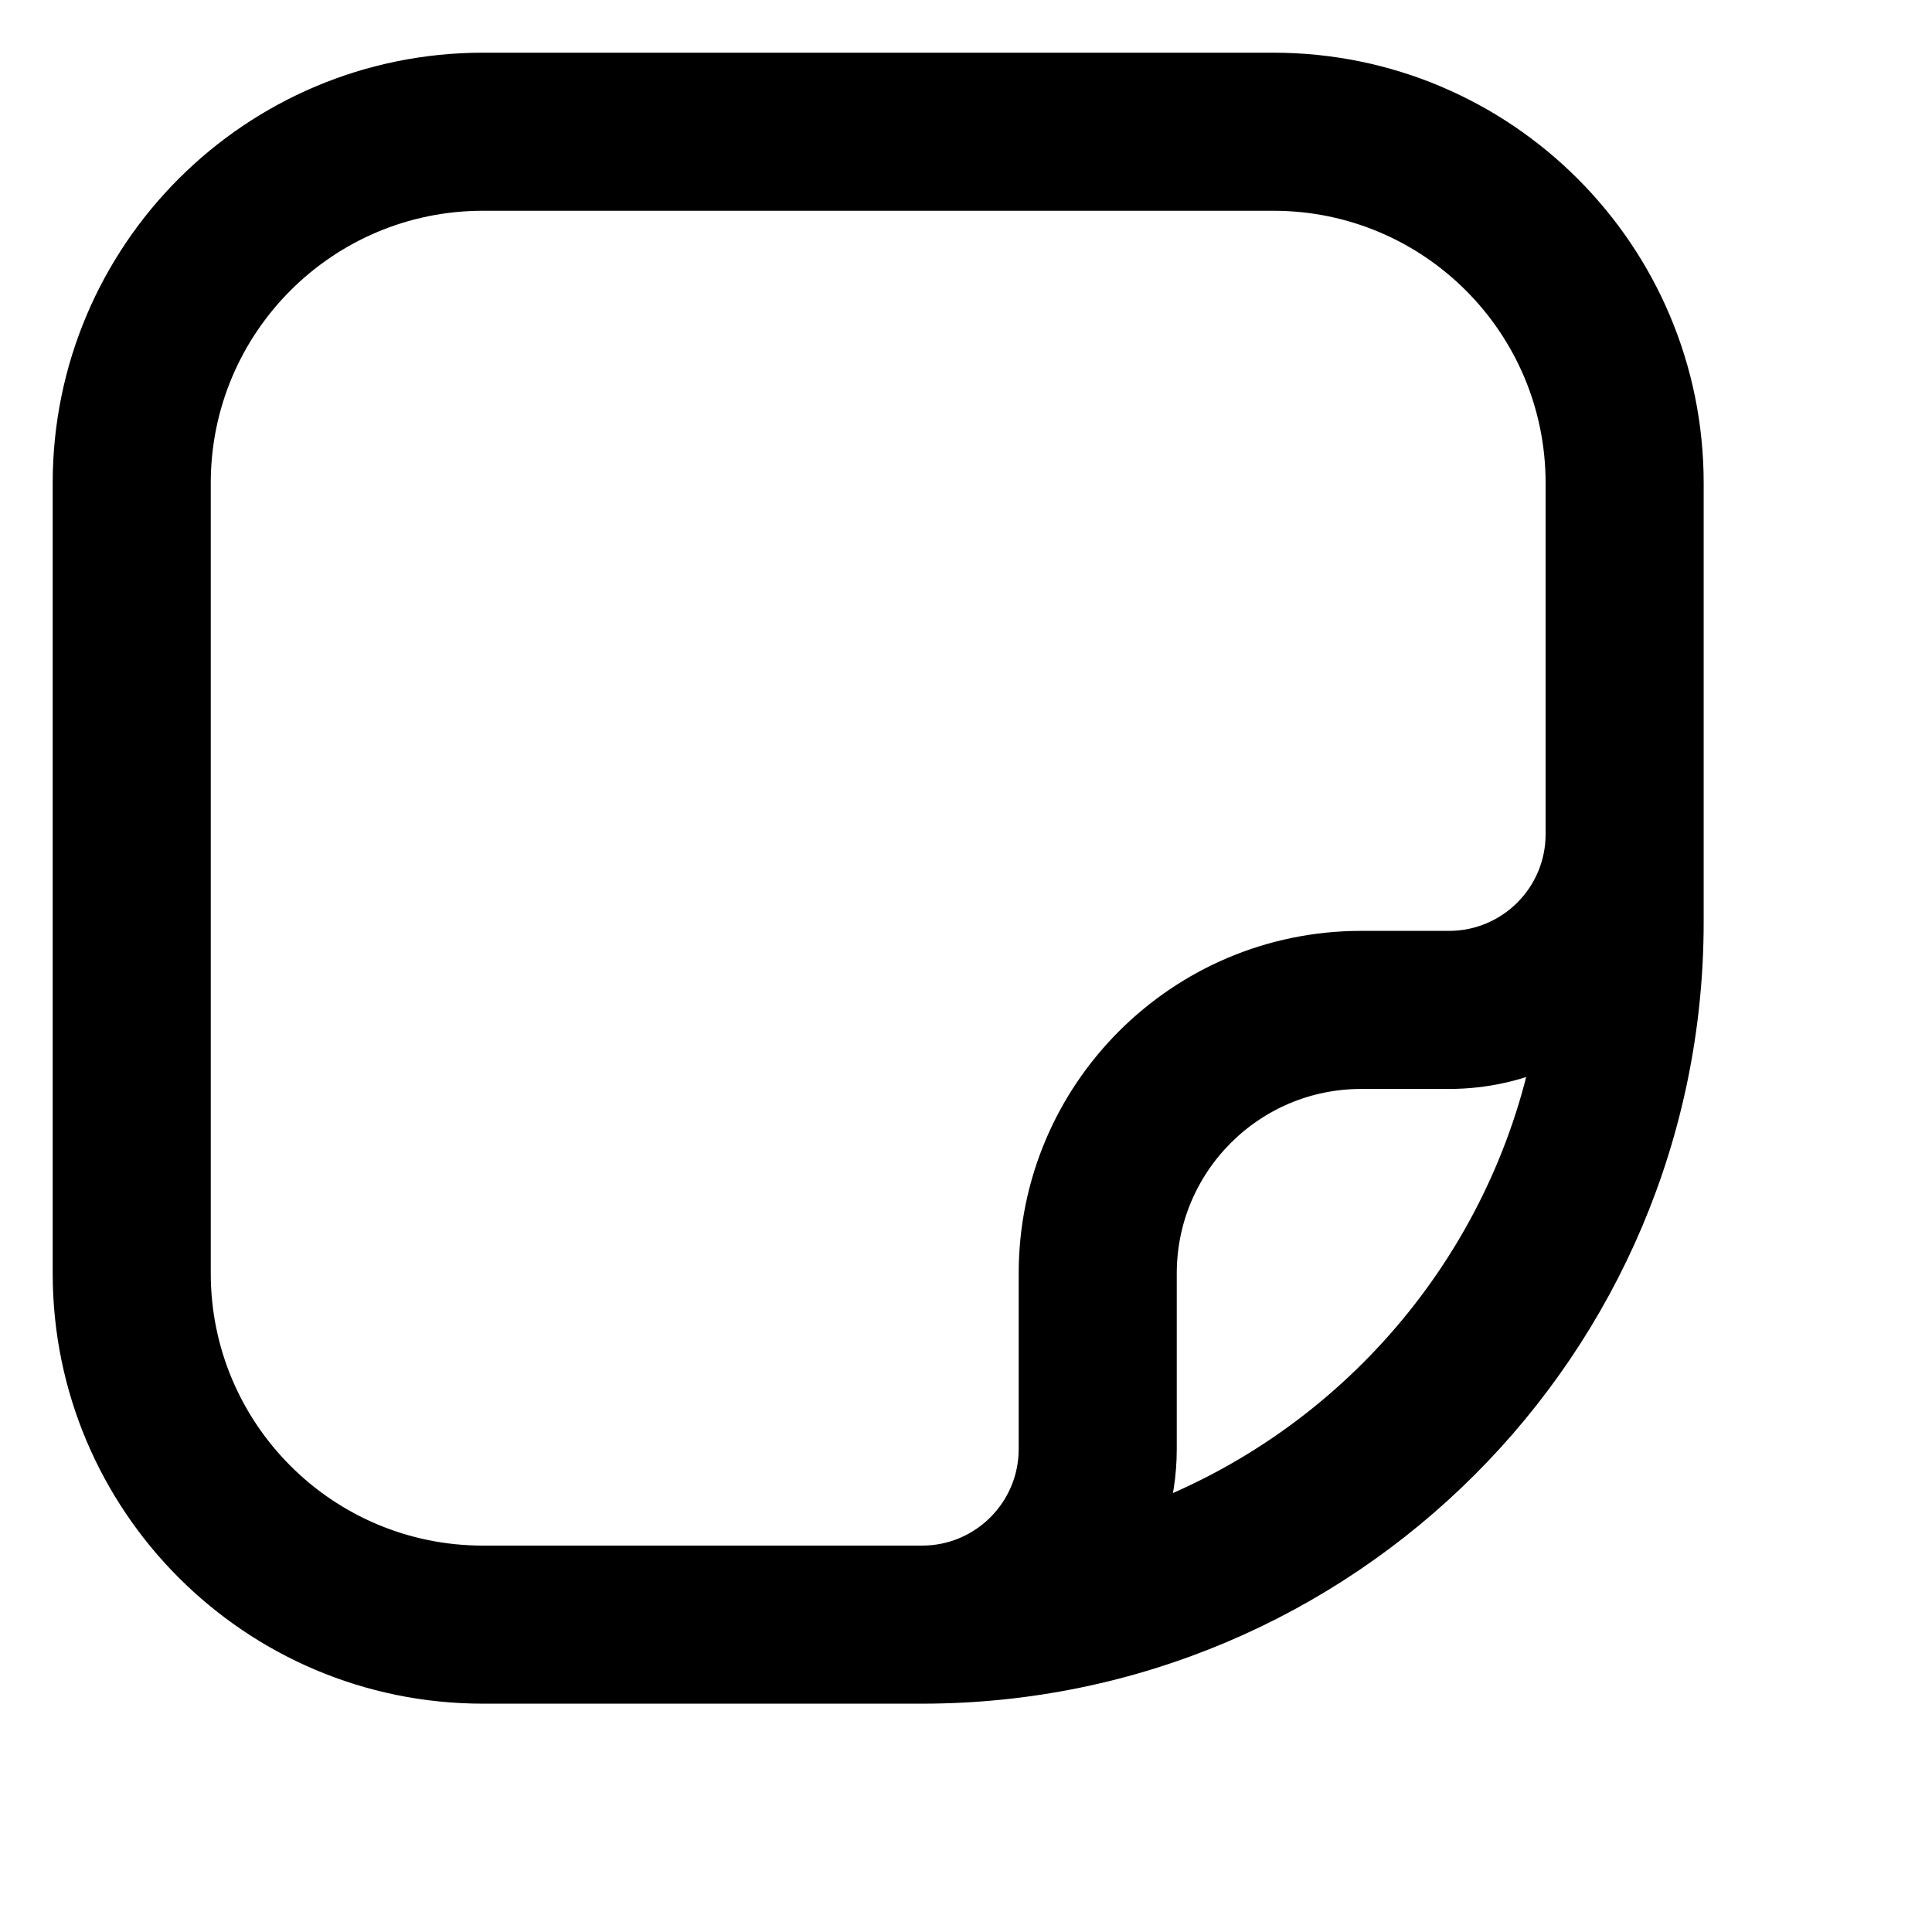 <svg width="22" height="22" viewBox="0 0 22 22" fill="none" xmlns="http://www.w3.org/2000/svg">
<path d="M17.8 5.5V9.5C17.8 10.218 17.218 10.8 16.5 10.8H15.5C13.457 10.8 11.8 12.457 11.8 14.5V16.5C11.8 17.218 11.218 17.8 10.5 17.8H5.5C3.677 17.8 2.2 16.323 2.2 14.5V5.5C2.2 3.677 3.677 2.2 5.5 2.2H14.5C16.323 2.2 17.8 3.677 17.8 5.5ZM16.5 12.2C16.914 12.2 17.307 12.107 17.658 11.94C17.16 14.428 15.397 16.46 13.068 17.335C13.154 17.072 13.2 16.791 13.2 16.5V14.5C13.2 13.23 14.23 12.2 15.5 12.2H16.5ZM14.5 0.8H5.5C2.904 0.8 0.8 2.904 0.8 5.5V14.5C0.8 17.096 2.904 19.2 5.5 19.2H10.5C15.305 19.2 19.2 15.305 19.2 10.5V5.5C19.2 2.904 17.096 0.8 14.5 0.8Z" fill="black" stroke="black" stroke-width="0.4"/>
</svg>
